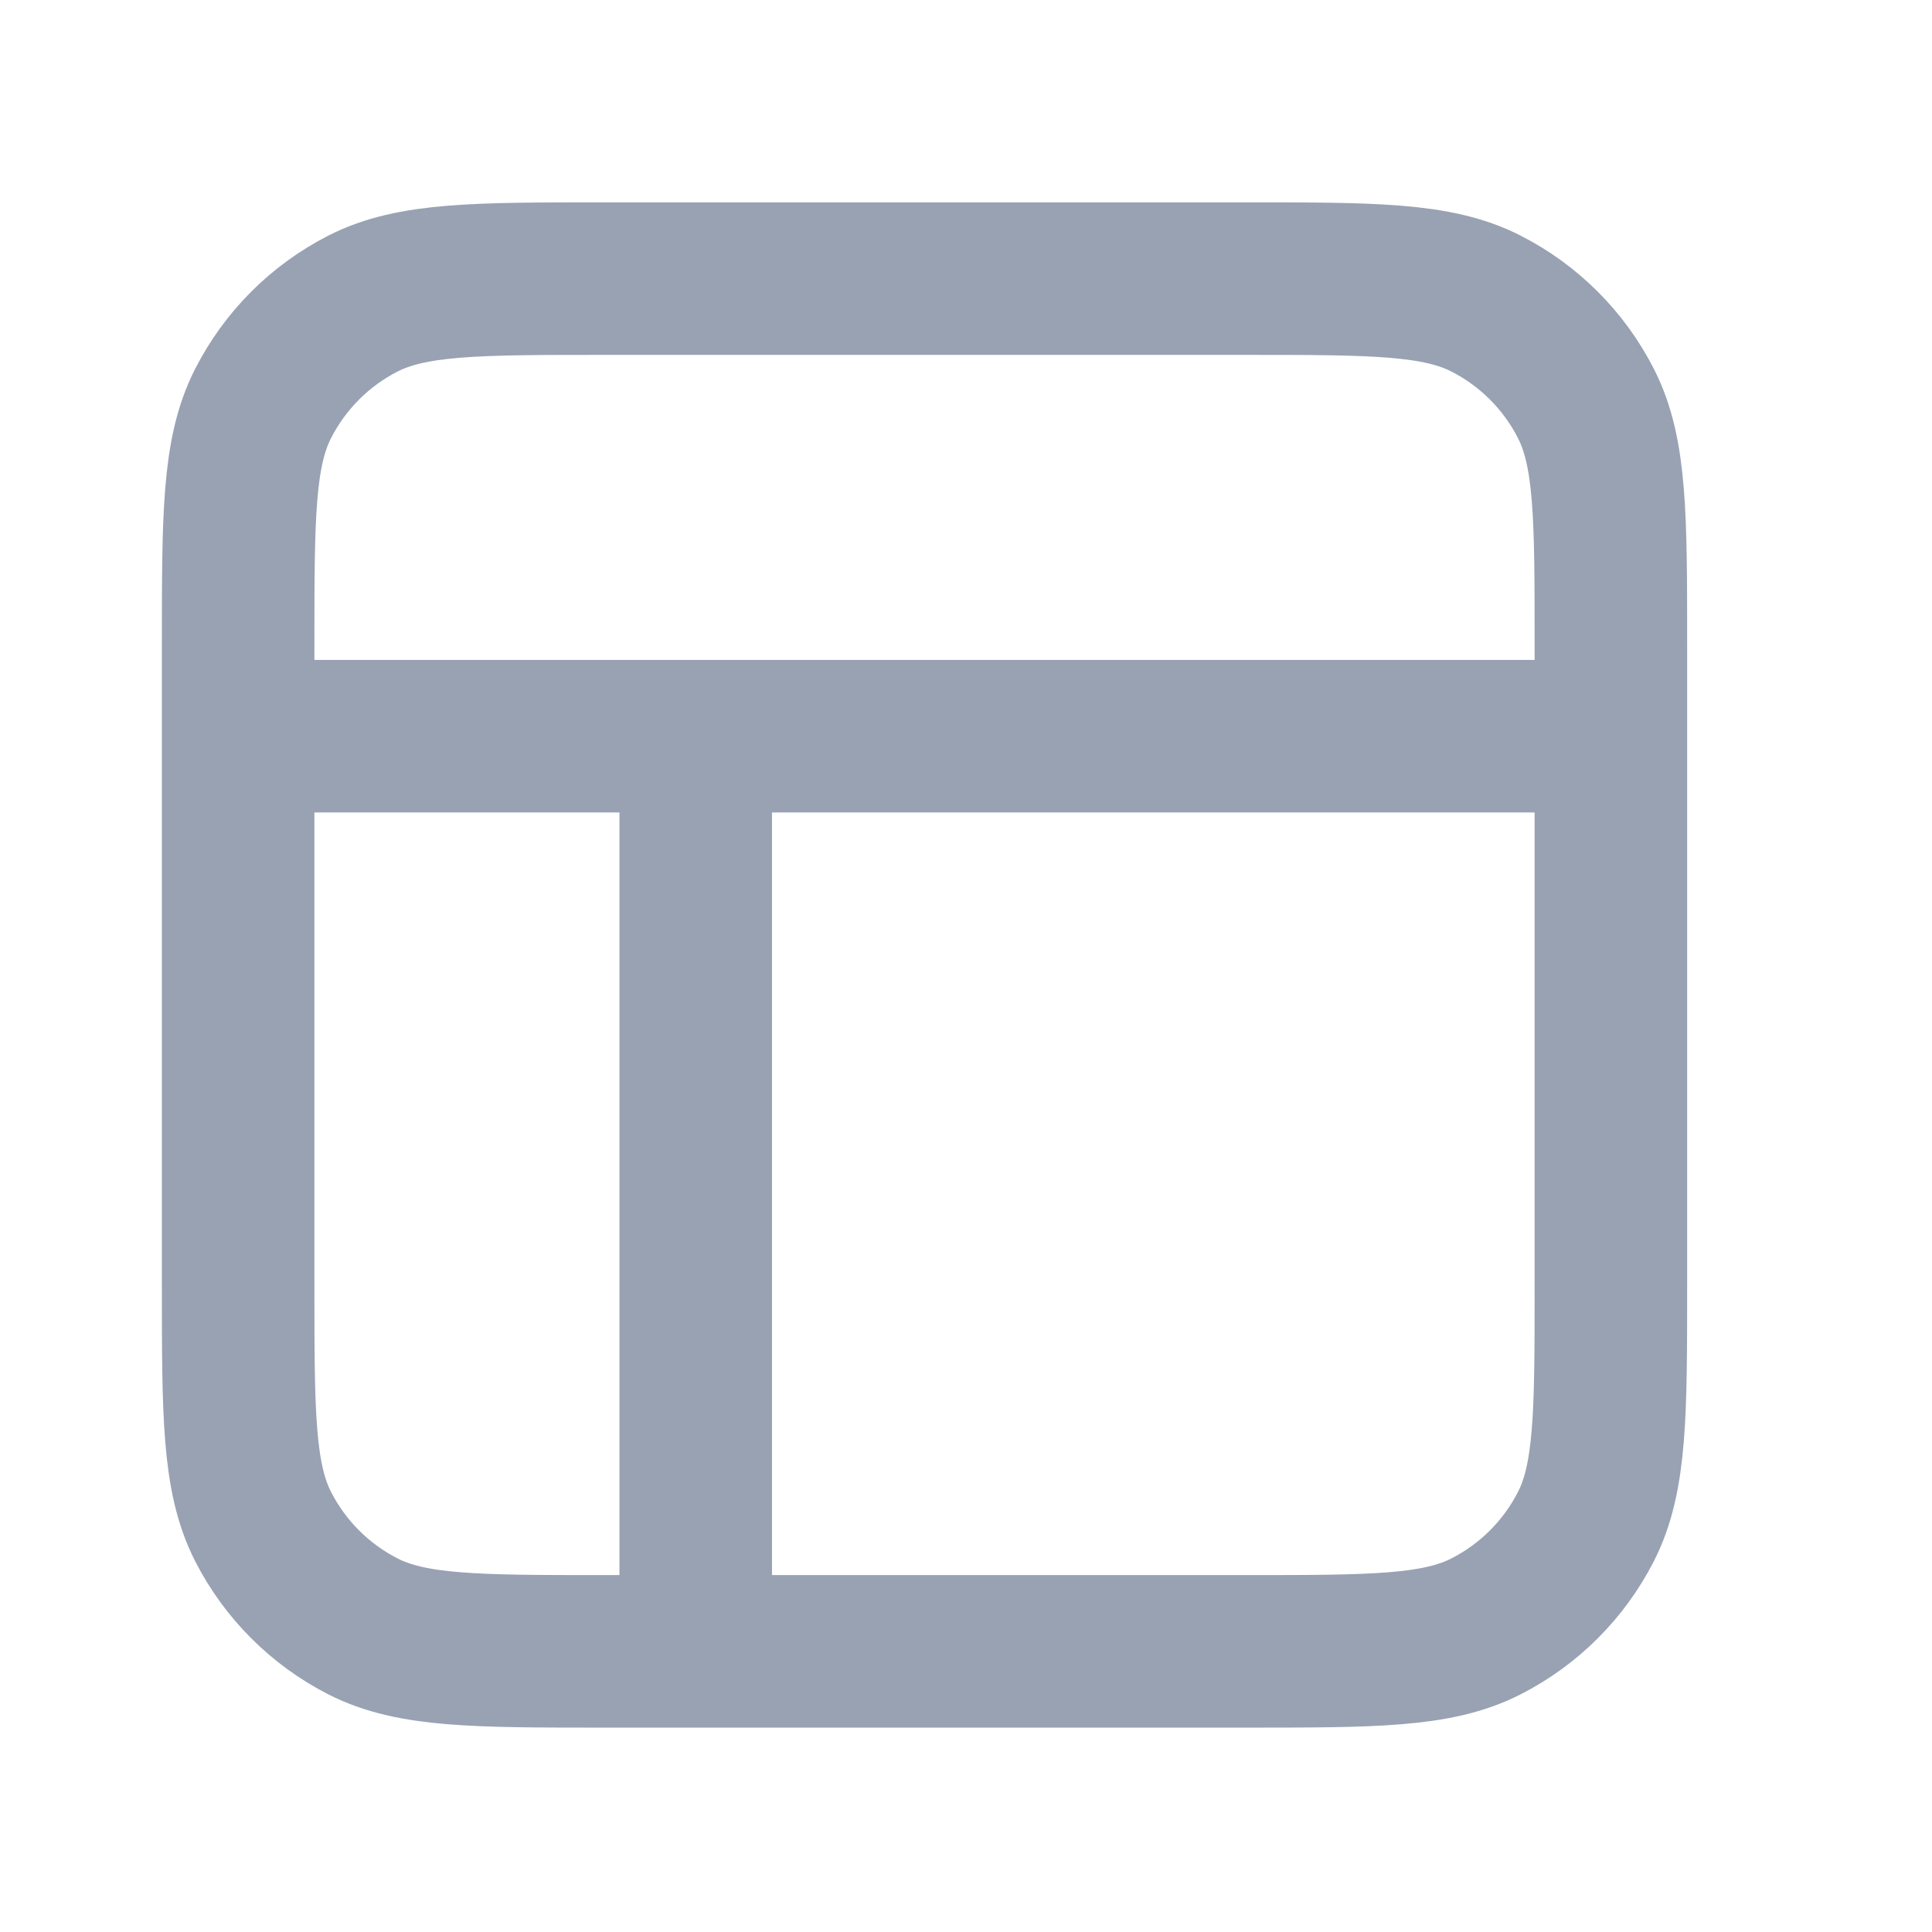<svg width="19" height="19" viewBox="0 0 19 19" fill="none" xmlns="http://www.w3.org/2000/svg">
<path d="M2.342 7.24H15.842M6.842 7.24L6.842 16.24M5.942 2.74H12.242C13.502 2.74 14.132 2.74 14.613 2.985C15.037 3.201 15.381 3.545 15.597 3.969C15.842 4.45 15.842 5.08 15.842 6.34V12.64C15.842 13.9 15.842 14.53 15.597 15.012C15.381 15.435 15.037 15.779 14.613 15.995C14.132 16.24 13.502 16.24 12.242 16.24H5.942C4.682 16.24 4.052 16.24 3.57 15.995C3.147 15.779 2.803 15.435 2.587 15.012C2.342 14.53 2.342 13.9 2.342 12.64V6.34C2.342 5.08 2.342 4.45 2.587 3.969C2.803 3.545 3.147 3.201 3.57 2.985C4.052 2.74 4.682 2.74 5.942 2.74Z" stroke="#98A2B3" stroke-width="1.5" stroke-linecap="round" stroke-linejoin="round"/>
</svg>
